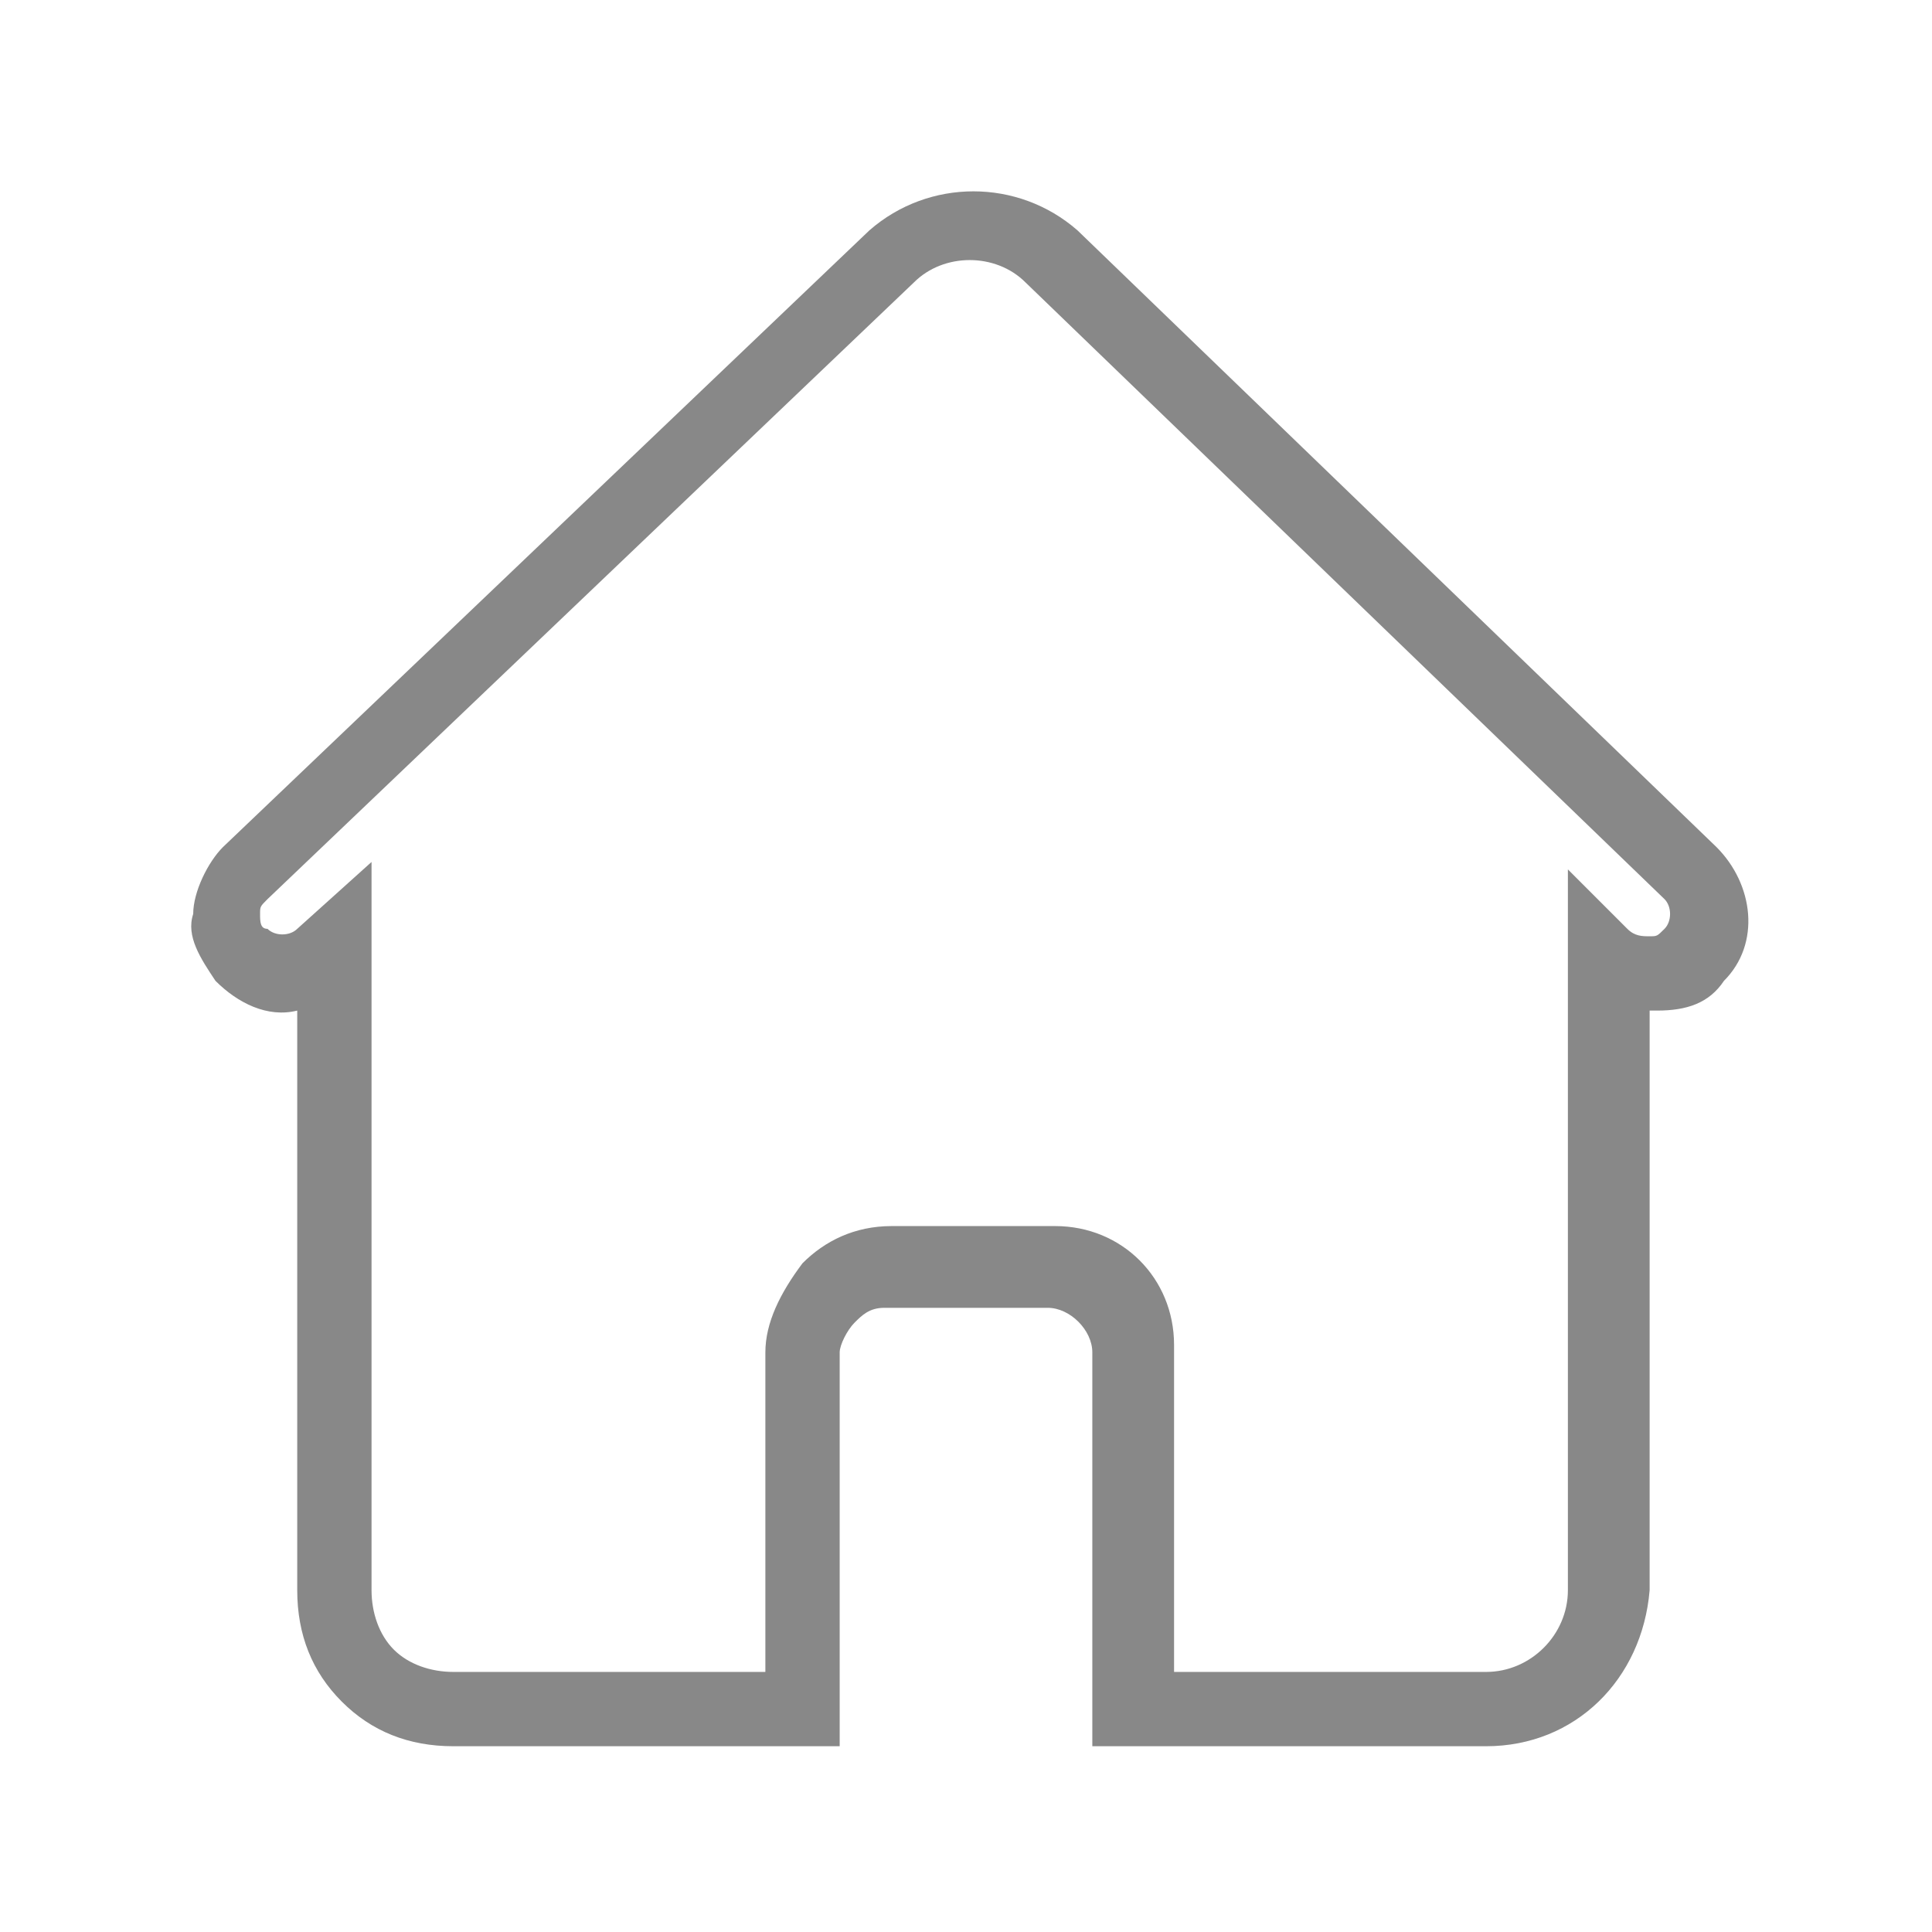 <?xml version="1.0" encoding="utf-8"?>
<!-- Generator: Adobe Illustrator 23.0.4, SVG Export Plug-In . SVG Version: 6.00 Build 0)  -->
<svg version="1.1" id="图层_1" xmlns="http://www.w3.org/2000/svg" xmlns:xlink="http://www.w3.org/1999/xlink" x="0px" y="0px"
	 viewBox="0 0 26 26" style="enable-background:new 0 0 26 26;" xml:space="preserve">
<style type="text/css">
	.st0{fill:none;}
	.st1{fill:#888888;}
</style>
<title>编组 2</title>
<desc>Created with Sketch.</desc>
<g id="页面-1">
	<g id="编组-2" transform="translate(50, 625)">
		<rect id="矩形" x="-50" y="-625" class="st0" width="26" height="26"/>
		<g id="首页-选中备份-6" transform="translate(3, 3)">
			<g id="路径">
				<path class="st1" d="M-33-604.5h-5.3v-5.3c0-0.3-0.3-0.6-0.6-0.6h-2.2c-0.2,0-0.3,0.1-0.4,0.2c-0.1,0.1-0.2,0.3-0.2,0.4v5.3
					h-5.2c-0.6,0-1.1-0.2-1.5-0.6s-0.6-0.9-0.6-1.5v-7.8c-0.4,0.1-0.8-0.1-1.1-0.4c-0.2-0.3-0.4-0.6-0.3-0.9c0-0.3,0.2-0.7,0.4-0.9
					l8.7-8.3c0.8-0.7,2-0.7,2.8,0l0,0l8.6,8.3c0.5,0.5,0.6,1.3,0.1,1.8c-0.2,0.3-0.5,0.4-0.9,0.4c0,0-0.1,0-0.1,0v7.8
					C-30.9-605.4-31.8-604.5-33-604.5z M-37.3-605.5h4.3c0.6,0,1.1-0.5,1.1-1.1v-9.7l0.8,0.8c0.1,0.1,0.2,0.1,0.3,0.1
					c0.1,0,0.1,0,0.2-0.1c0.1-0.1,0.1-0.3,0-0.4l-8.6-8.3c-0.4-0.4-1.1-0.4-1.5,0l-8.7,8.3c-0.1,0.1-0.1,0.1-0.1,0.2s0,0.2,0.1,0.2
					c0.1,0.1,0.3,0.1,0.4,0l1-0.9v9.8c0,0.3,0.1,0.6,0.3,0.8c0.2,0.2,0.5,0.3,0.8,0.3h4.2v-4.3c0-0.4,0.2-0.8,0.5-1.2
					c0.3-0.3,0.7-0.5,1.2-0.5h2.2c0.9,0,1.6,0.7,1.6,1.6V-605.5z"/>
			</g>
		</g>
	</g>
</g>
</svg>
